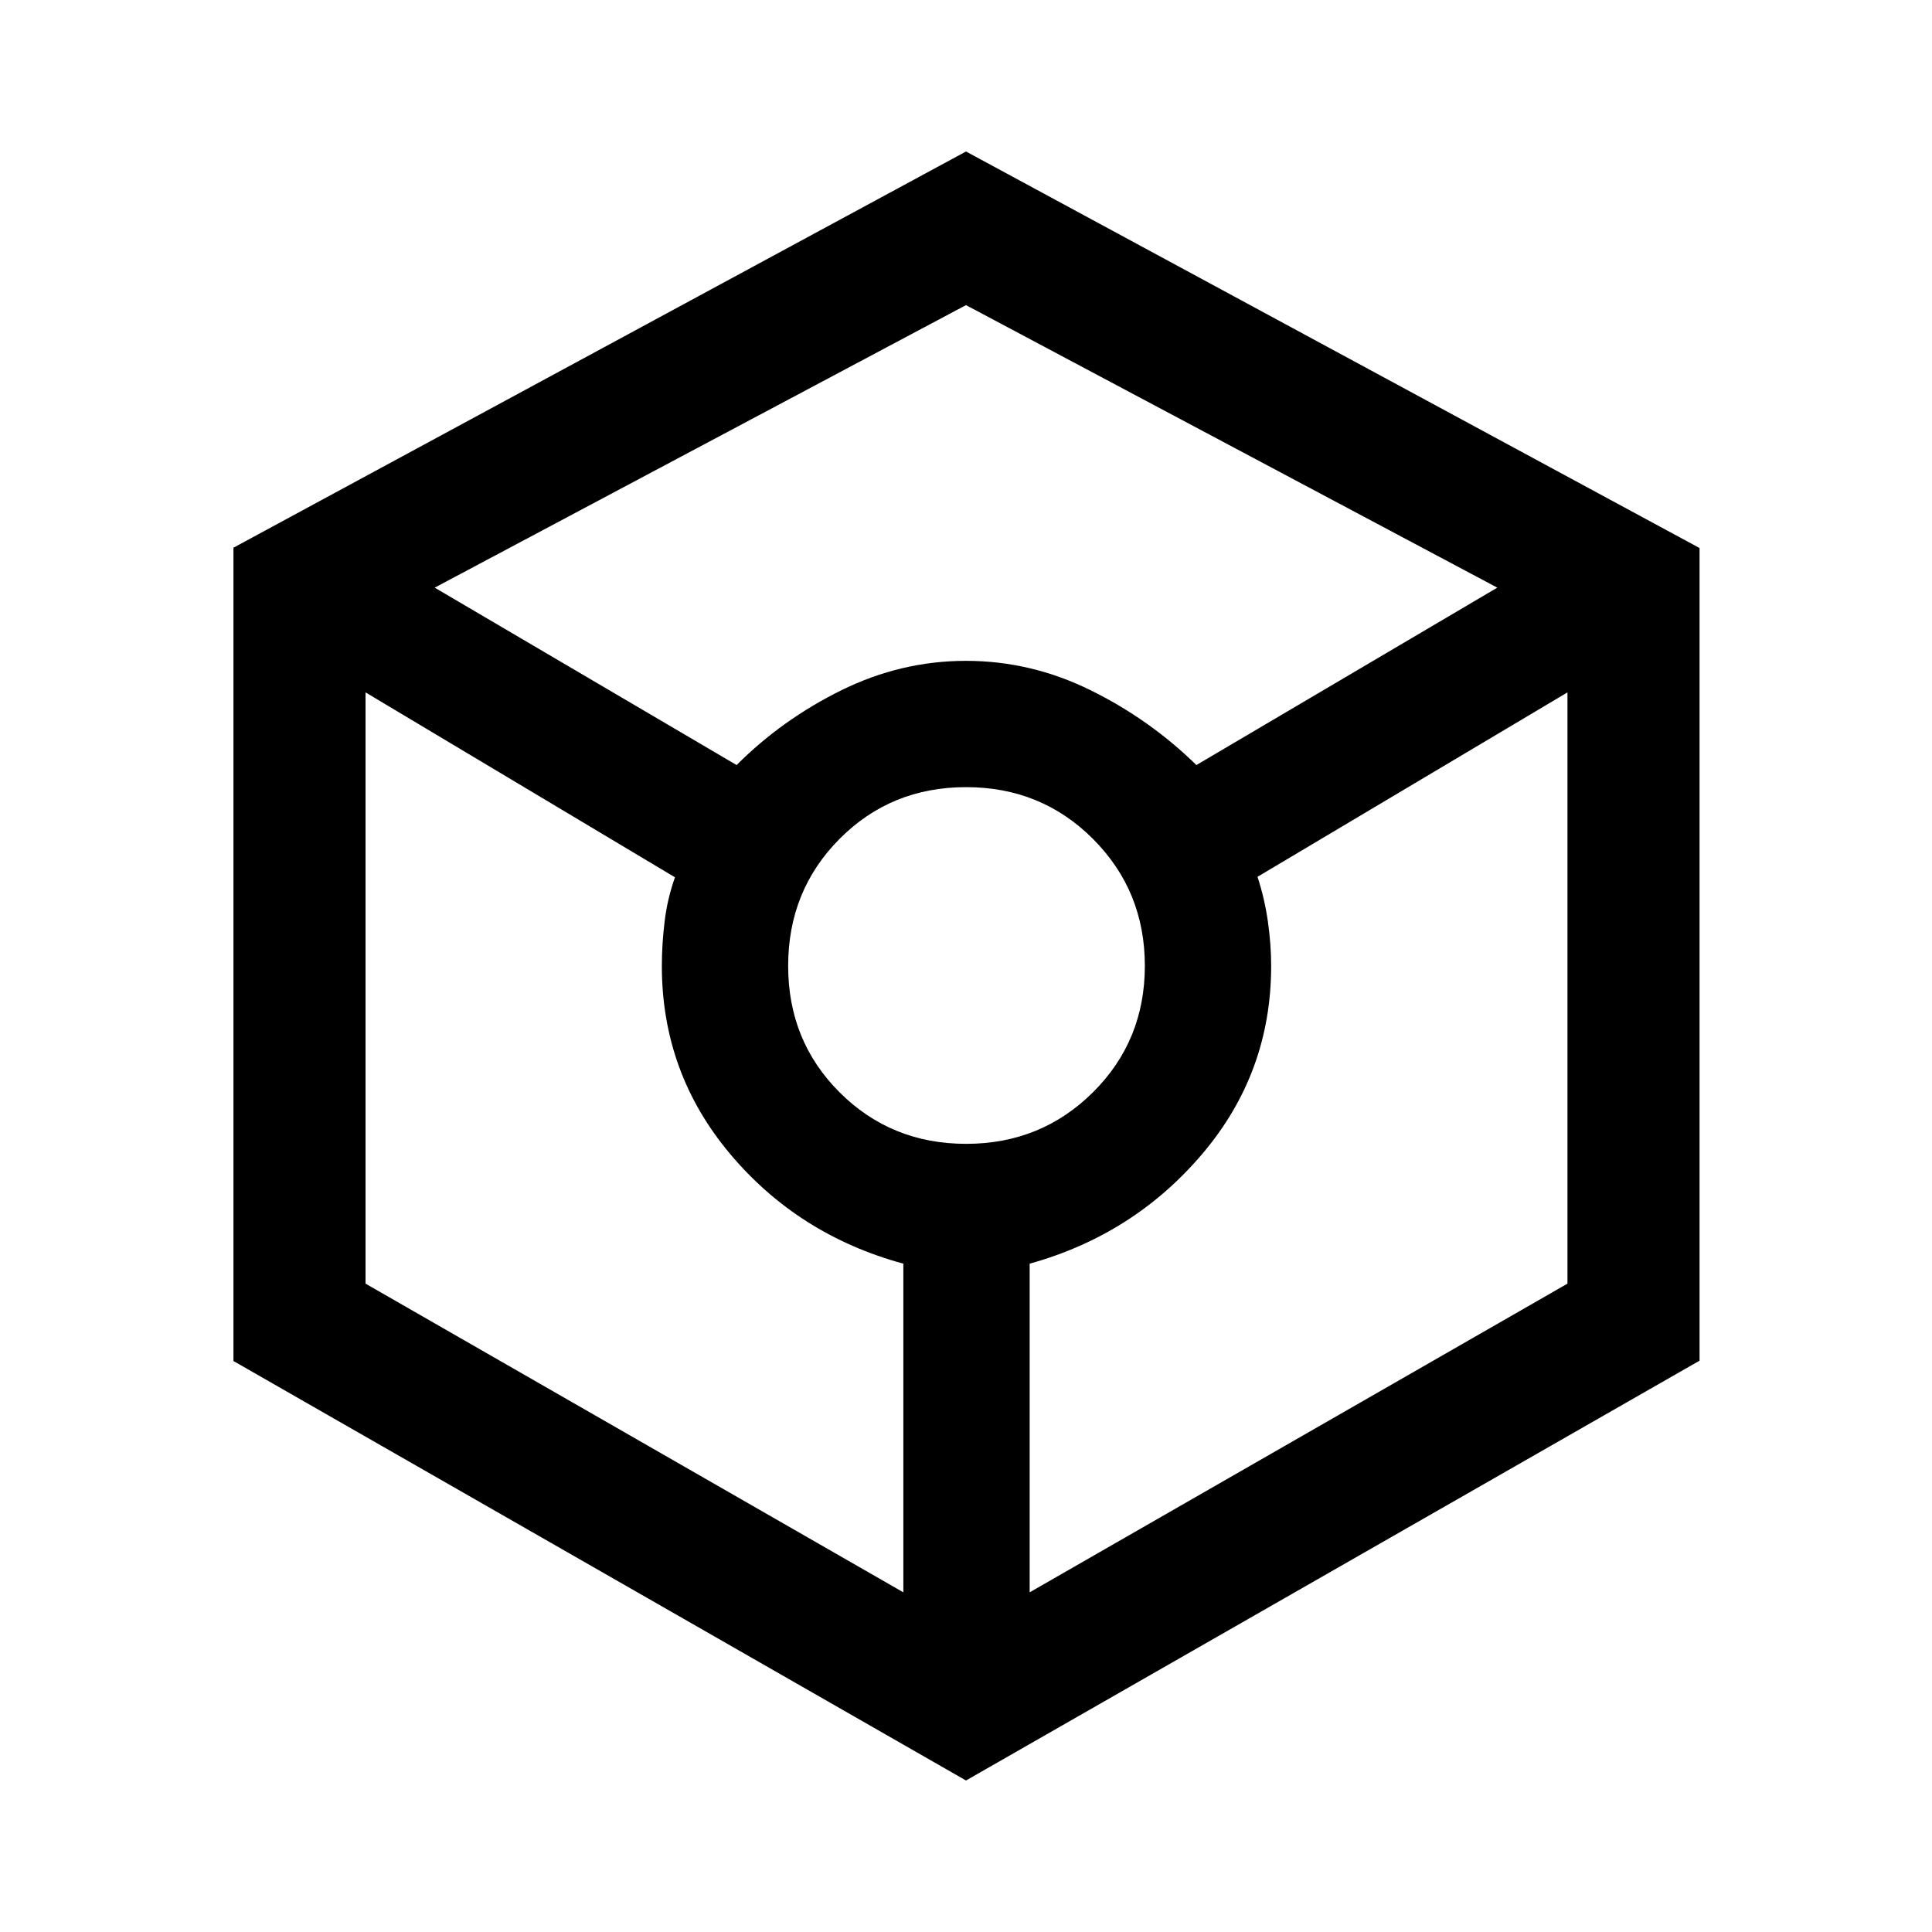 <svg xmlns="http://www.w3.org/2000/svg" height="48" viewBox="0 -960 960 960" width="48"><path d="M480-75.28 116-283.72v-404.13l364-196.87 364.5 197.04v403.79L480-75.28ZM366.02-579.85q22.74-22.76 52.27-37.27 29.53-14.51 61.71-14.51t61.71 14.51q29.53 14.51 52.77 37.27L744-668 480-808.39 216-668l150.02 88.15Zm82.85 411.07v-163.31q-52.24-14.24-86.12-54.58-33.88-40.35-33.88-93.33 0-10.76 1.38-22.15 1.38-11.39 5.14-21.92l-153.76-91.89v293.79l267.24 153.39Zm31.21-222.85q37.22 0 63.01-25.62 25.78-25.61 25.78-62.83t-25.72-63.01q-25.72-25.78-63.09-25.78-37.36 0-62.9 25.72-25.53 25.72-25.53 63.09 0 37.36 25.62 62.9 25.61 25.53 62.83 25.53Zm31.55 222.85 267.24-153.39v-293.79l-154.02 91.64q3.52 10.78 5.15 22.17 1.63 11.39 1.63 22.15 0 52.98-34.13 93.26-34.13 40.27-85.87 54.65v163.31Z"/></svg>